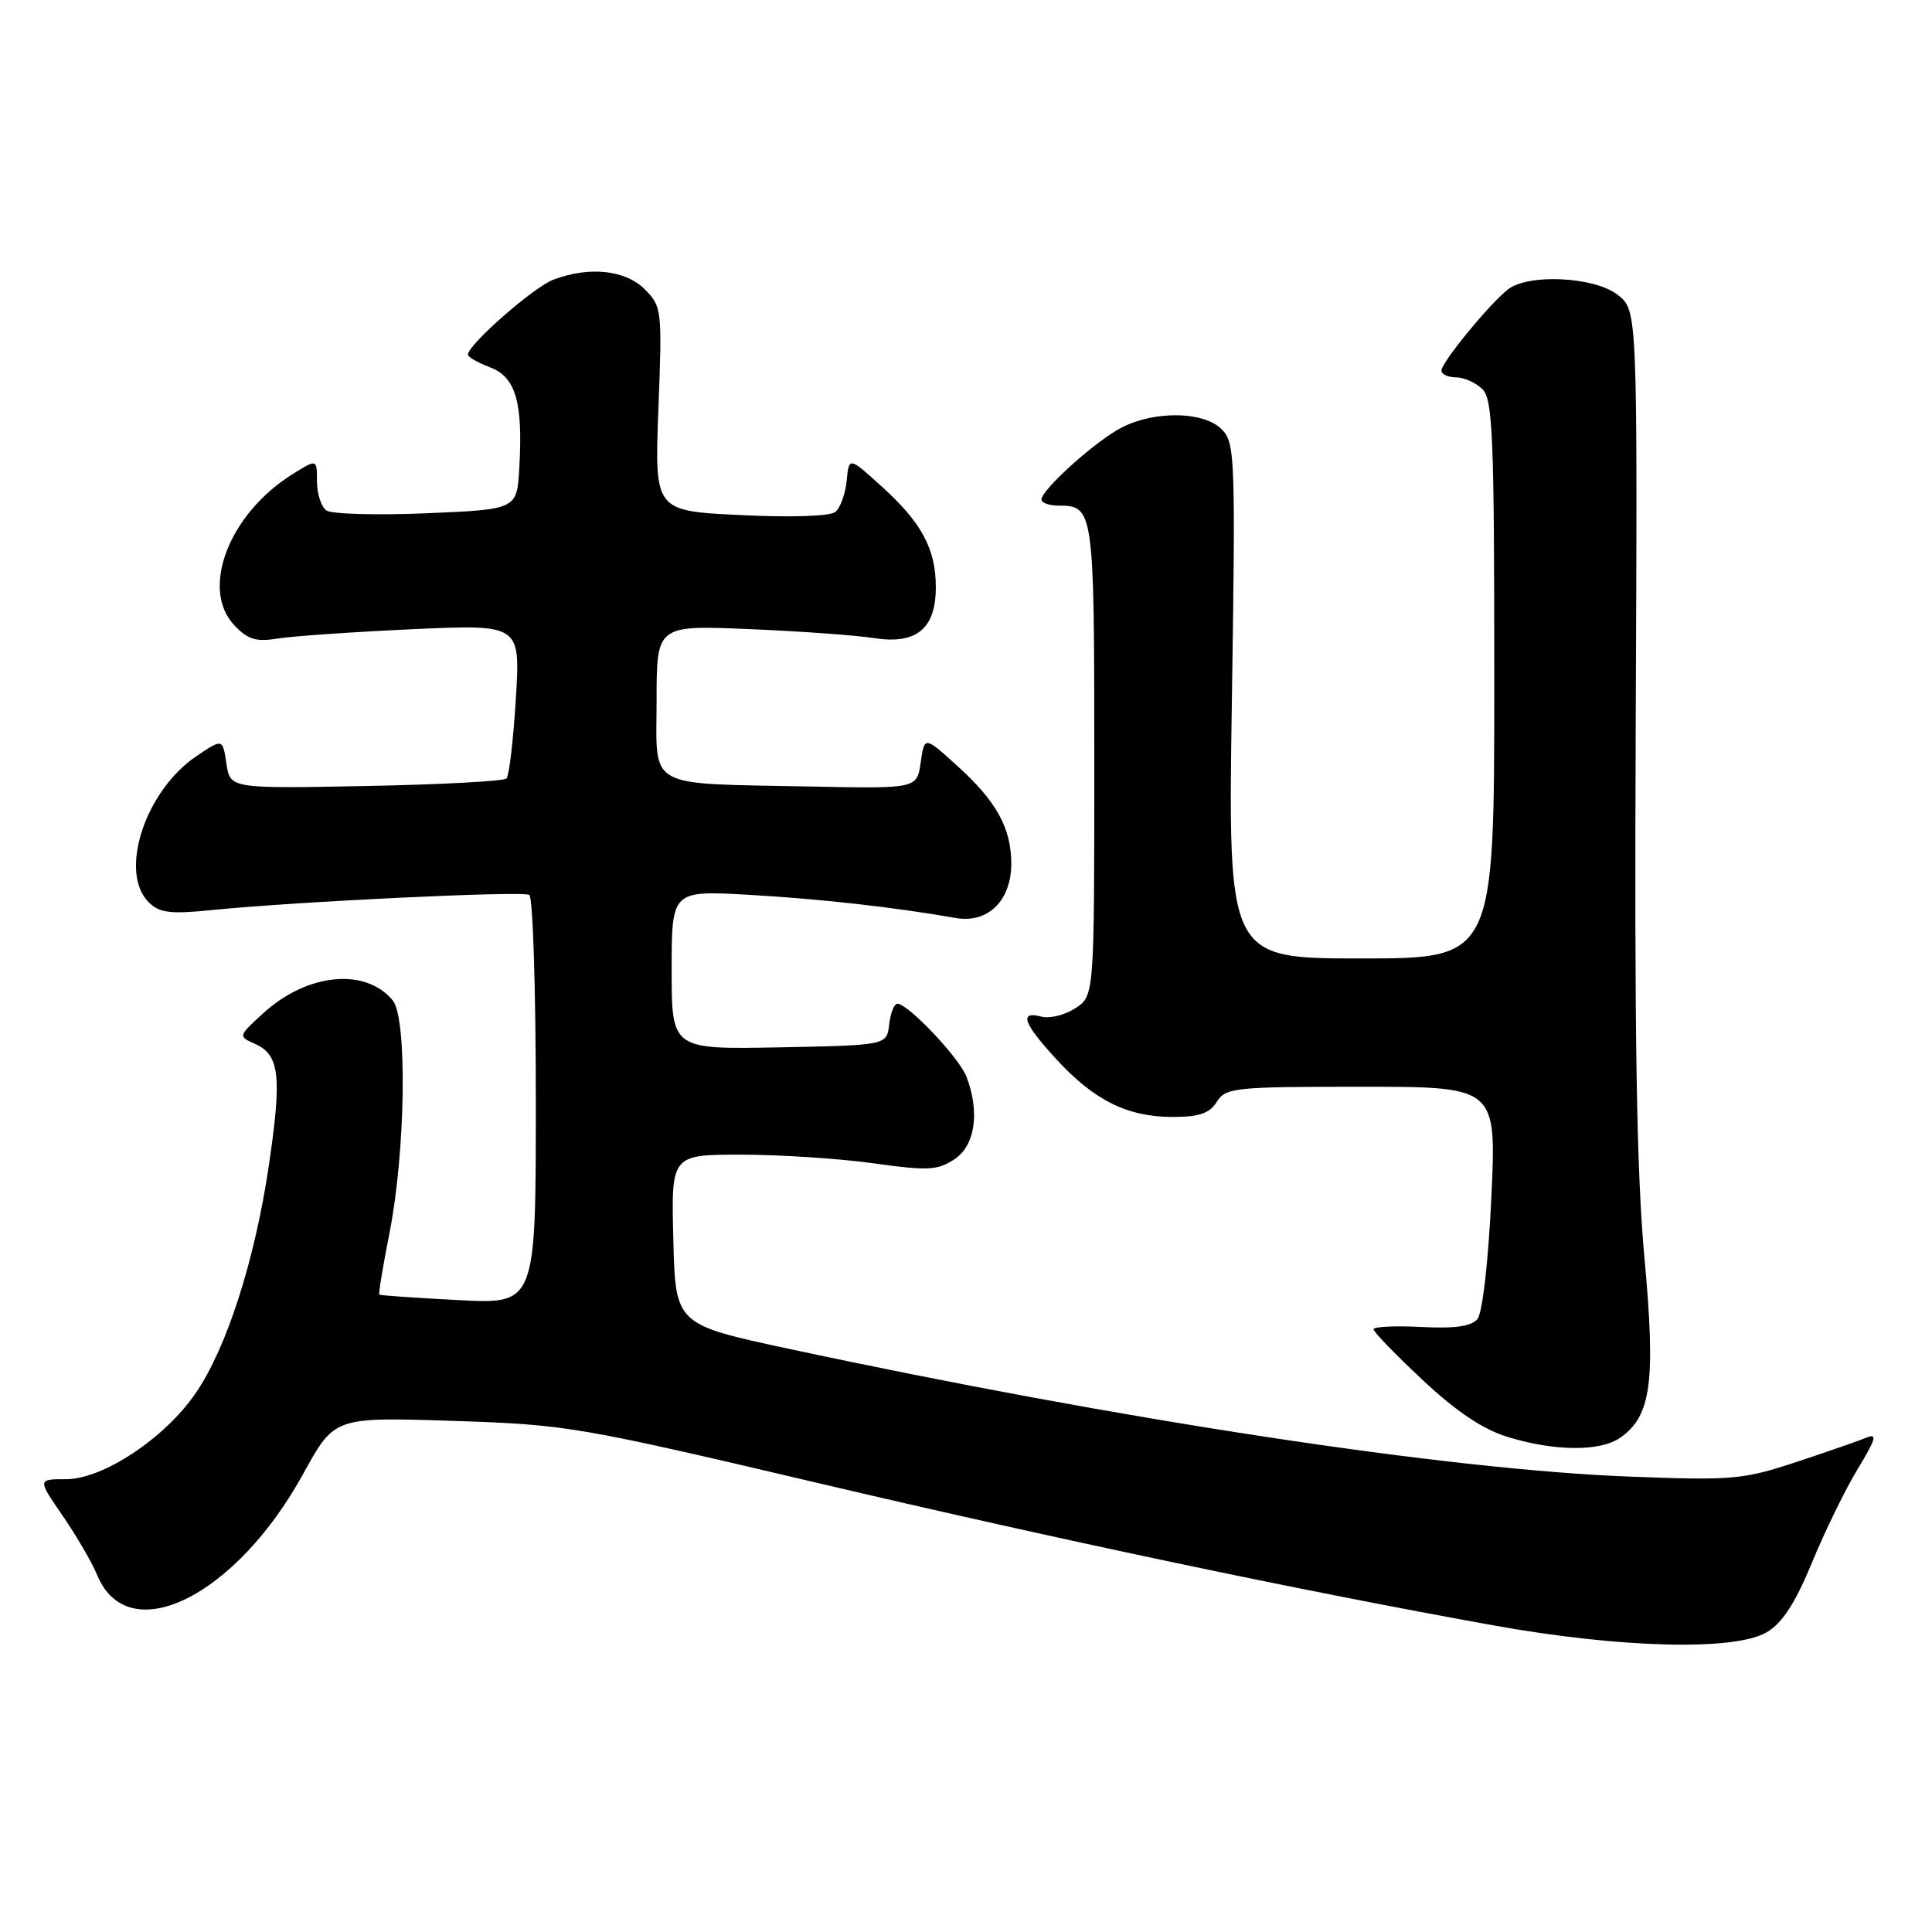 <?xml version="1.0" encoding="UTF-8" standalone="no"?>
<!DOCTYPE svg PUBLIC "-//W3C//DTD SVG 1.1//EN" "http://www.w3.org/Graphics/SVG/1.1/DTD/svg11.dtd" >
<svg xmlns="http://www.w3.org/2000/svg" xmlns:xlink="http://www.w3.org/1999/xlink" version="1.1" viewBox="0 0 256 256">
 <g >
 <path fill="currentColor"
d=" M 234.09 216.29 C 236.17 215.06 237.87 212.45 240.10 207.04 C 241.81 202.89 244.54 197.30 246.18 194.61 C 248.57 190.68 248.79 189.88 247.32 190.49 C 246.32 190.91 242.12 192.37 238.00 193.73 C 230.98 196.05 229.56 196.18 216.00 195.66 C 191.88 194.75 148.60 188.17 104.50 178.72 C 89.50 175.50 89.50 175.50 89.22 164.25 C 88.93 153.00 88.93 153.00 98.22 153.00 C 103.32 153.00 111.19 153.51 115.70 154.14 C 122.93 155.15 124.21 155.09 126.45 153.62 C 129.21 151.82 129.86 147.39 128.07 142.68 C 127.12 140.18 120.33 133.00 118.91 133.00 C 118.48 133.00 117.99 134.24 117.82 135.75 C 117.50 138.50 117.50 138.50 103.25 138.78 C 89.00 139.05 89.00 139.05 89.00 128.52 C 89.00 117.99 89.00 117.99 99.25 118.57 C 108.60 119.10 118.44 120.20 126.65 121.64 C 130.89 122.39 134.00 119.34 134.00 114.45 C 134.00 109.73 132.03 106.16 126.81 101.45 C 122.50 97.54 122.50 97.54 122.00 101.02 C 121.50 104.50 121.50 104.50 107.50 104.22 C 85.31 103.77 87.00 104.71 87.00 92.87 C 87.00 82.84 87.00 82.84 99.25 83.36 C 105.99 83.64 113.43 84.18 115.80 84.55 C 121.44 85.43 124.00 83.32 124.00 77.80 C 124.00 72.74 122.13 69.25 116.81 64.44 C 112.50 60.53 112.50 60.53 112.19 63.69 C 112.02 65.43 111.35 67.29 110.69 67.83 C 109.98 68.41 104.90 68.58 98.11 68.25 C 86.73 67.70 86.73 67.70 87.24 54.19 C 87.75 41.02 87.70 40.61 85.43 38.33 C 82.85 35.76 78.09 35.26 73.32 37.06 C 70.71 38.04 62.00 45.68 62.00 46.99 C 62.00 47.30 63.32 48.06 64.93 48.67 C 68.34 49.96 69.31 53.28 68.81 62.00 C 68.50 67.50 68.50 67.50 56.50 68.01 C 49.90 68.29 43.94 68.12 43.25 67.64 C 42.56 67.15 42.00 65.42 42.00 63.78 C 42.00 60.80 42.00 60.80 38.75 62.84 C 30.34 68.09 26.51 78.04 31.04 82.84 C 32.85 84.76 33.92 85.08 36.88 84.60 C 38.87 84.28 46.90 83.73 54.73 83.37 C 68.96 82.73 68.96 82.73 68.35 92.61 C 68.02 98.05 67.46 102.79 67.12 103.15 C 66.78 103.51 58.40 103.96 48.50 104.15 C 30.50 104.50 30.50 104.50 30.00 101.17 C 29.50 97.85 29.50 97.85 26.02 100.20 C 19.22 104.80 15.71 115.56 19.70 119.55 C 21.10 120.96 22.53 121.14 27.95 120.60 C 39.35 119.45 69.24 118.03 70.14 118.58 C 70.61 118.88 71.00 131.20 71.00 145.96 C 71.00 172.81 71.00 172.81 60.75 172.27 C 55.11 171.98 50.39 171.65 50.26 171.55 C 50.13 171.44 50.74 167.79 51.60 163.43 C 53.74 152.64 53.99 134.92 52.04 132.56 C 48.43 128.18 40.69 128.95 34.89 134.25 C 31.54 137.31 31.54 137.31 33.79 138.32 C 37.05 139.77 37.37 142.58 35.63 154.39 C 33.77 167.01 30.03 178.64 25.91 184.63 C 21.80 190.60 13.65 196.00 8.75 196.00 C 4.97 196.00 4.97 196.00 8.30 200.84 C 10.13 203.50 12.19 207.04 12.88 208.71 C 16.98 218.62 31.23 211.60 40.20 195.25 C 44.31 187.77 44.31 187.77 59.90 188.27 C 75.02 188.76 76.49 189.00 108.00 196.42 C 140.45 204.06 172.49 210.81 198.00 215.39 C 214.77 218.40 229.88 218.77 234.09 216.29 Z  M 214.70 190.50 C 218.80 187.62 219.41 183.10 217.89 166.57 C 216.86 155.42 216.56 137.13 216.74 96.32 C 216.98 41.13 216.98 41.13 214.36 39.07 C 211.33 36.68 202.59 36.23 199.85 38.32 C 197.49 40.11 191.00 48.02 191.00 49.09 C 191.00 49.59 191.87 50.00 192.93 50.00 C 193.99 50.00 195.56 50.71 196.43 51.57 C 197.80 52.94 198.00 57.83 198.00 90.07 C 198.00 127.00 198.00 127.00 180.35 127.00 C 162.71 127.00 162.71 127.00 163.23 92.87 C 163.72 60.47 163.65 58.65 161.87 56.87 C 159.52 54.52 153.11 54.39 148.70 56.61 C 145.30 58.32 138.00 64.87 138.00 66.20 C 138.00 66.64 139.04 67.00 140.30 67.00 C 144.92 67.00 145.00 67.57 145.00 100.68 C 145.00 131.95 145.00 131.95 142.50 133.59 C 141.12 134.49 139.10 135.00 138.00 134.71 C 134.98 133.92 135.57 135.58 140.04 140.43 C 145.02 145.83 149.42 148.00 155.39 148.00 C 158.90 148.00 160.28 147.53 161.23 146.00 C 162.41 144.12 163.56 144.00 180.39 144.00 C 198.30 144.00 198.30 144.00 197.61 158.70 C 197.21 167.22 196.43 173.98 195.77 174.78 C 194.96 175.75 192.78 176.06 188.31 175.83 C 184.84 175.65 182.00 175.79 182.00 176.14 C 182.00 176.48 184.93 179.51 188.51 182.86 C 192.97 187.04 196.50 189.40 199.76 190.40 C 206.00 192.32 212.04 192.36 214.70 190.50 Z "/>
</g>
</svg>